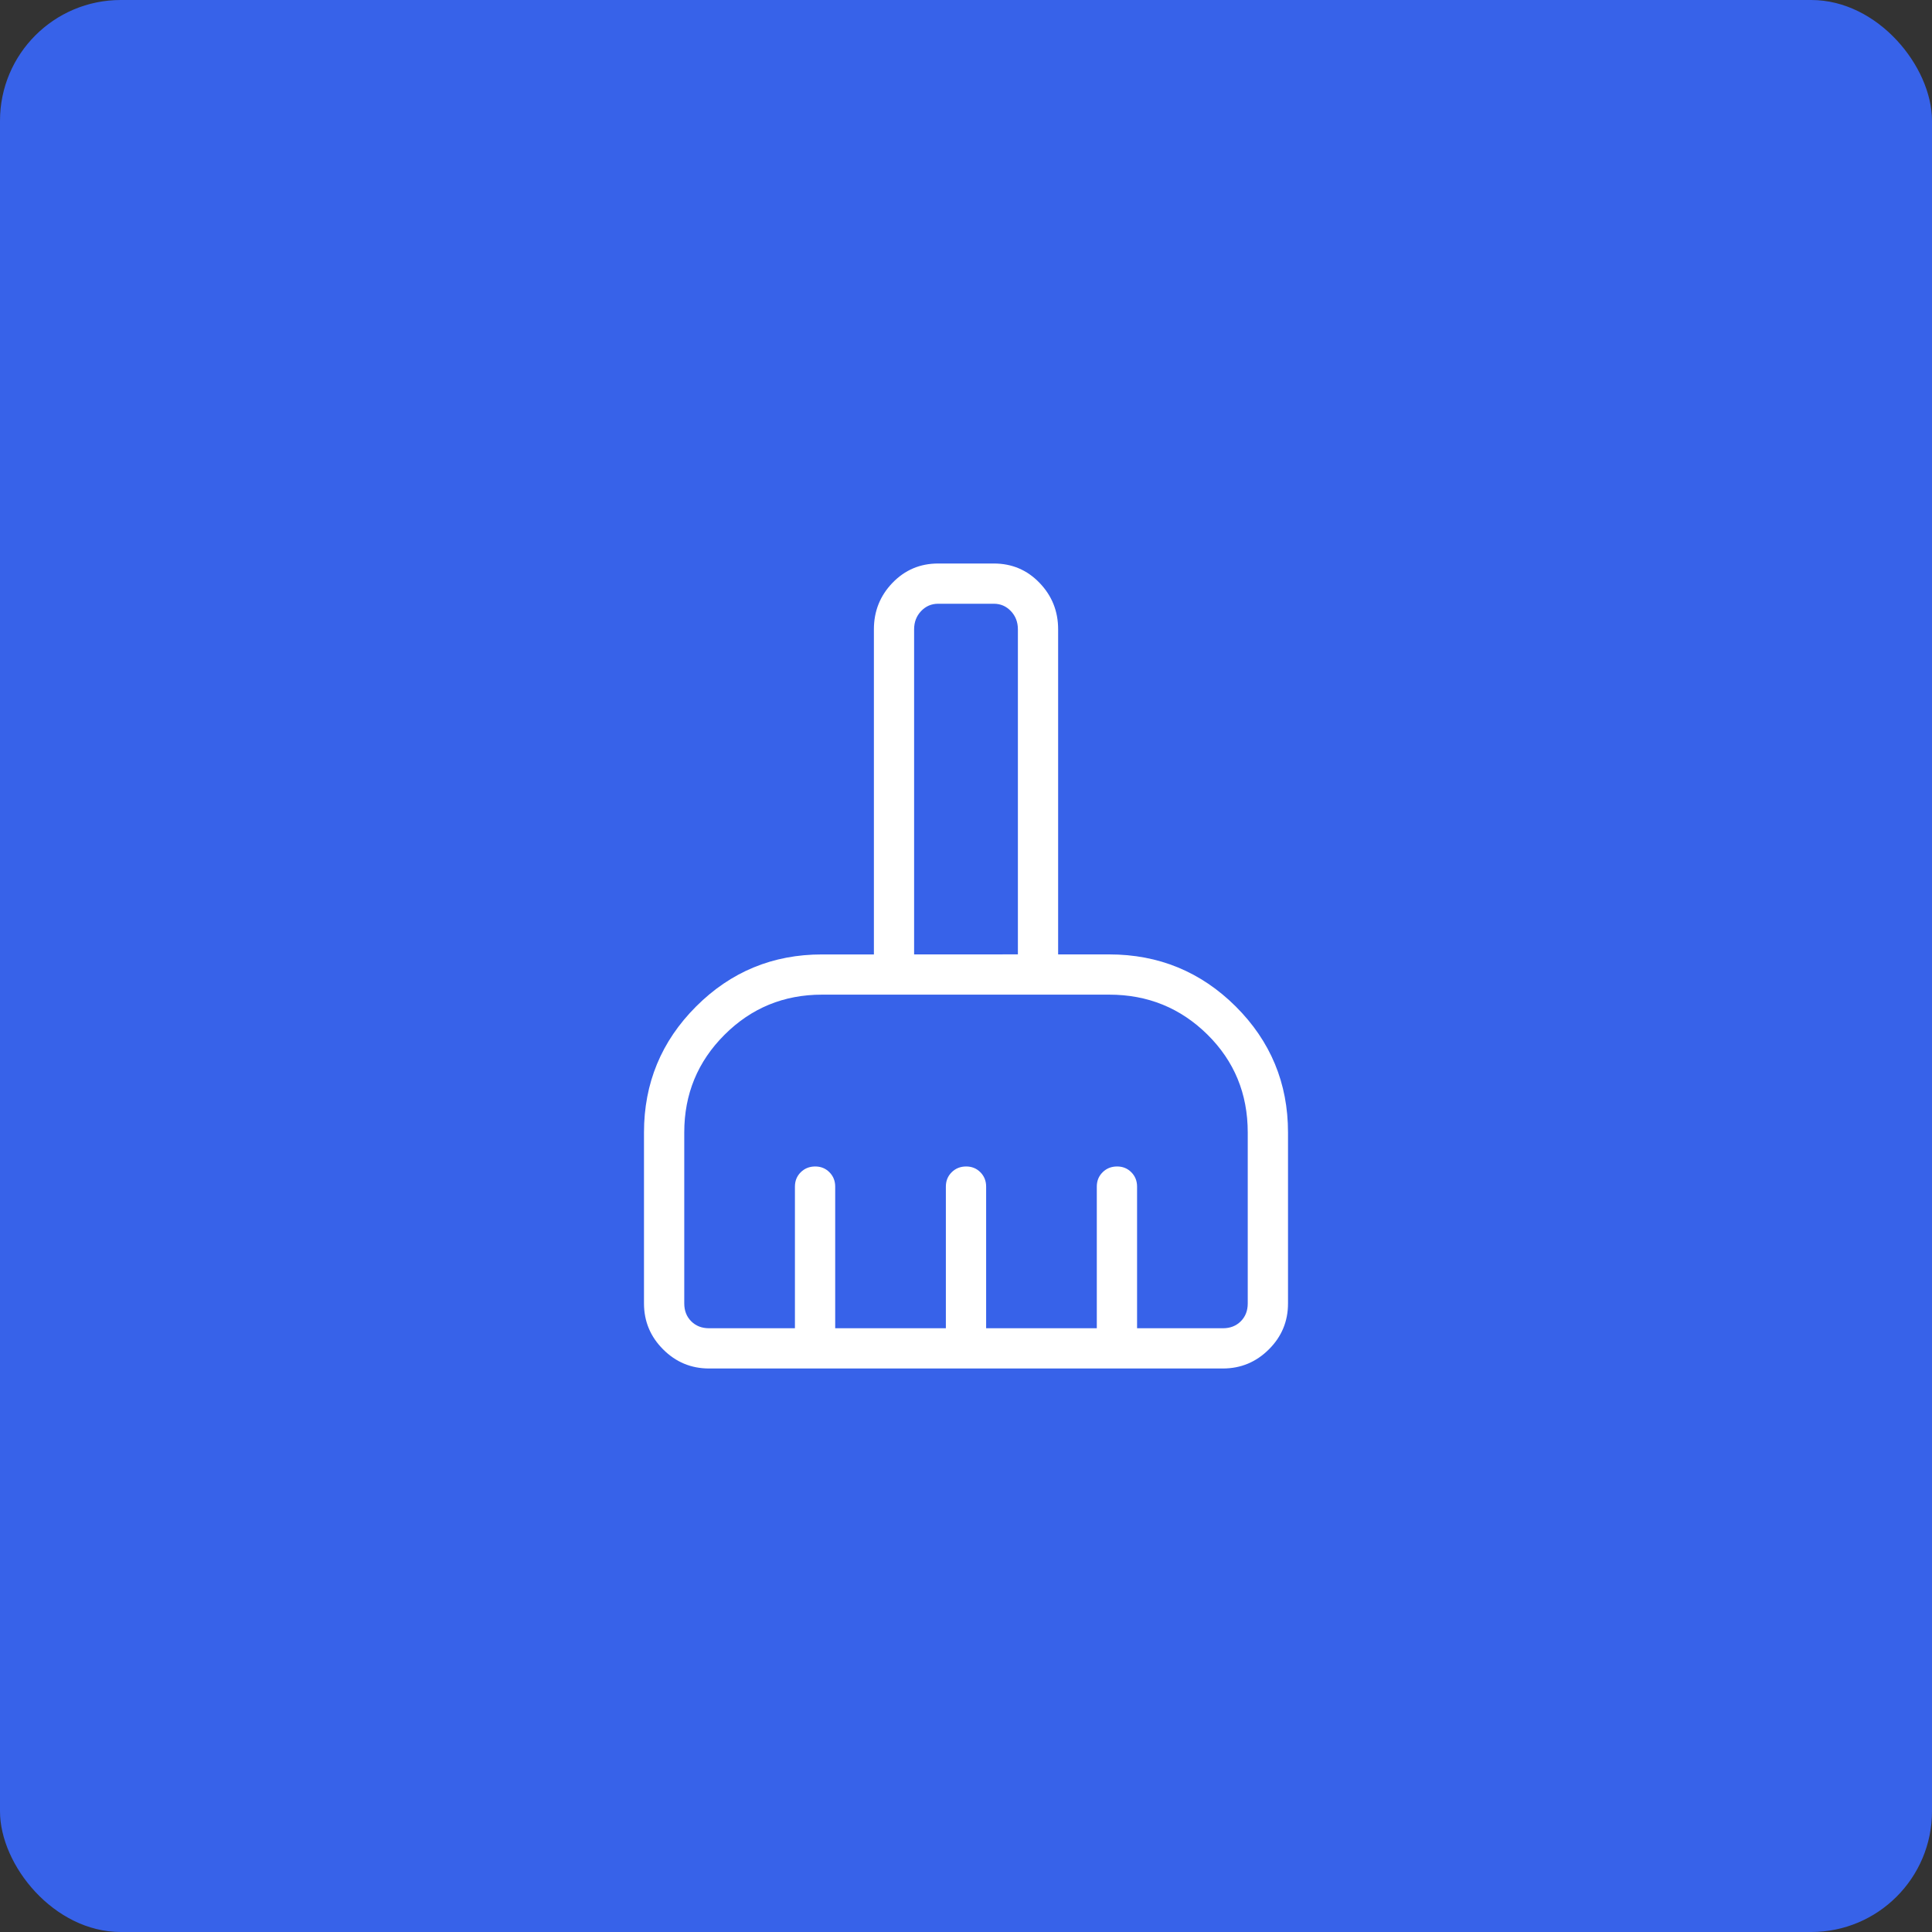 <svg width="64" height="64" viewBox="0 0 64 64" fill="none" xmlns="http://www.w3.org/2000/svg">
<rect x="0" y="0" width="64" height="64" fill="#333333" stroke="none"/>
<rect width="64" height="64" rx="4" fill="#3762E9"/>
<path d="M23.488 45.333C22.895 45.333 22.388 45.122 21.967 44.7C21.545 44.278 21.334 43.772 21.333 43.181V37.515C21.333 35.883 21.908 34.492 23.059 33.341C24.209 32.191 25.6 31.616 27.231 31.617H28.949V20.845C28.949 20.246 29.155 19.733 29.565 19.307C29.977 18.88 30.481 18.667 31.077 18.667H32.923C33.52 18.667 34.024 18.88 34.435 19.307C34.846 19.733 35.052 20.246 35.052 20.845V31.616H36.744C38.382 31.616 39.779 32.191 40.935 33.34C42.089 34.491 42.667 35.882 42.667 37.513V43.18C42.667 43.772 42.456 44.279 42.033 44.7C41.611 45.121 41.104 45.332 40.513 45.333H23.488ZM23.488 44H26.333V39.307C26.333 39.118 26.397 38.96 26.525 38.833C26.653 38.706 26.812 38.642 27.001 38.641C27.191 38.64 27.349 38.704 27.476 38.832C27.603 38.96 27.667 39.119 27.667 39.308V44H31.333V39.307C31.333 39.118 31.397 38.96 31.525 38.833C31.653 38.706 31.812 38.642 32.001 38.641C32.191 38.64 32.349 38.704 32.476 38.832C32.603 38.96 32.667 39.119 32.667 39.308V44H36.333V39.307C36.333 39.118 36.397 38.96 36.525 38.833C36.653 38.706 36.812 38.642 37.001 38.641C37.191 38.64 37.349 38.704 37.476 38.832C37.603 38.96 37.667 39.119 37.667 39.308V44H40.513C40.752 44 40.949 43.923 41.103 43.769C41.256 43.615 41.333 43.419 41.333 43.18V37.513C41.333 36.231 40.887 35.149 39.995 34.269C39.102 33.389 38.019 32.949 36.744 32.949H27.231C25.963 32.949 24.886 33.393 23.999 34.28C23.111 35.167 22.667 36.244 22.667 37.512V43.179C22.667 43.419 22.744 43.615 22.897 43.769C23.051 43.923 23.248 44 23.488 44ZM33.719 31.615V20.847C33.719 20.607 33.641 20.406 33.487 20.244C33.333 20.081 33.145 20 32.923 20H31.077C30.855 20 30.667 20.081 30.512 20.244C30.358 20.407 30.281 20.608 30.281 20.847V31.616L33.719 31.615Z" fill="white"/>
</svg>
